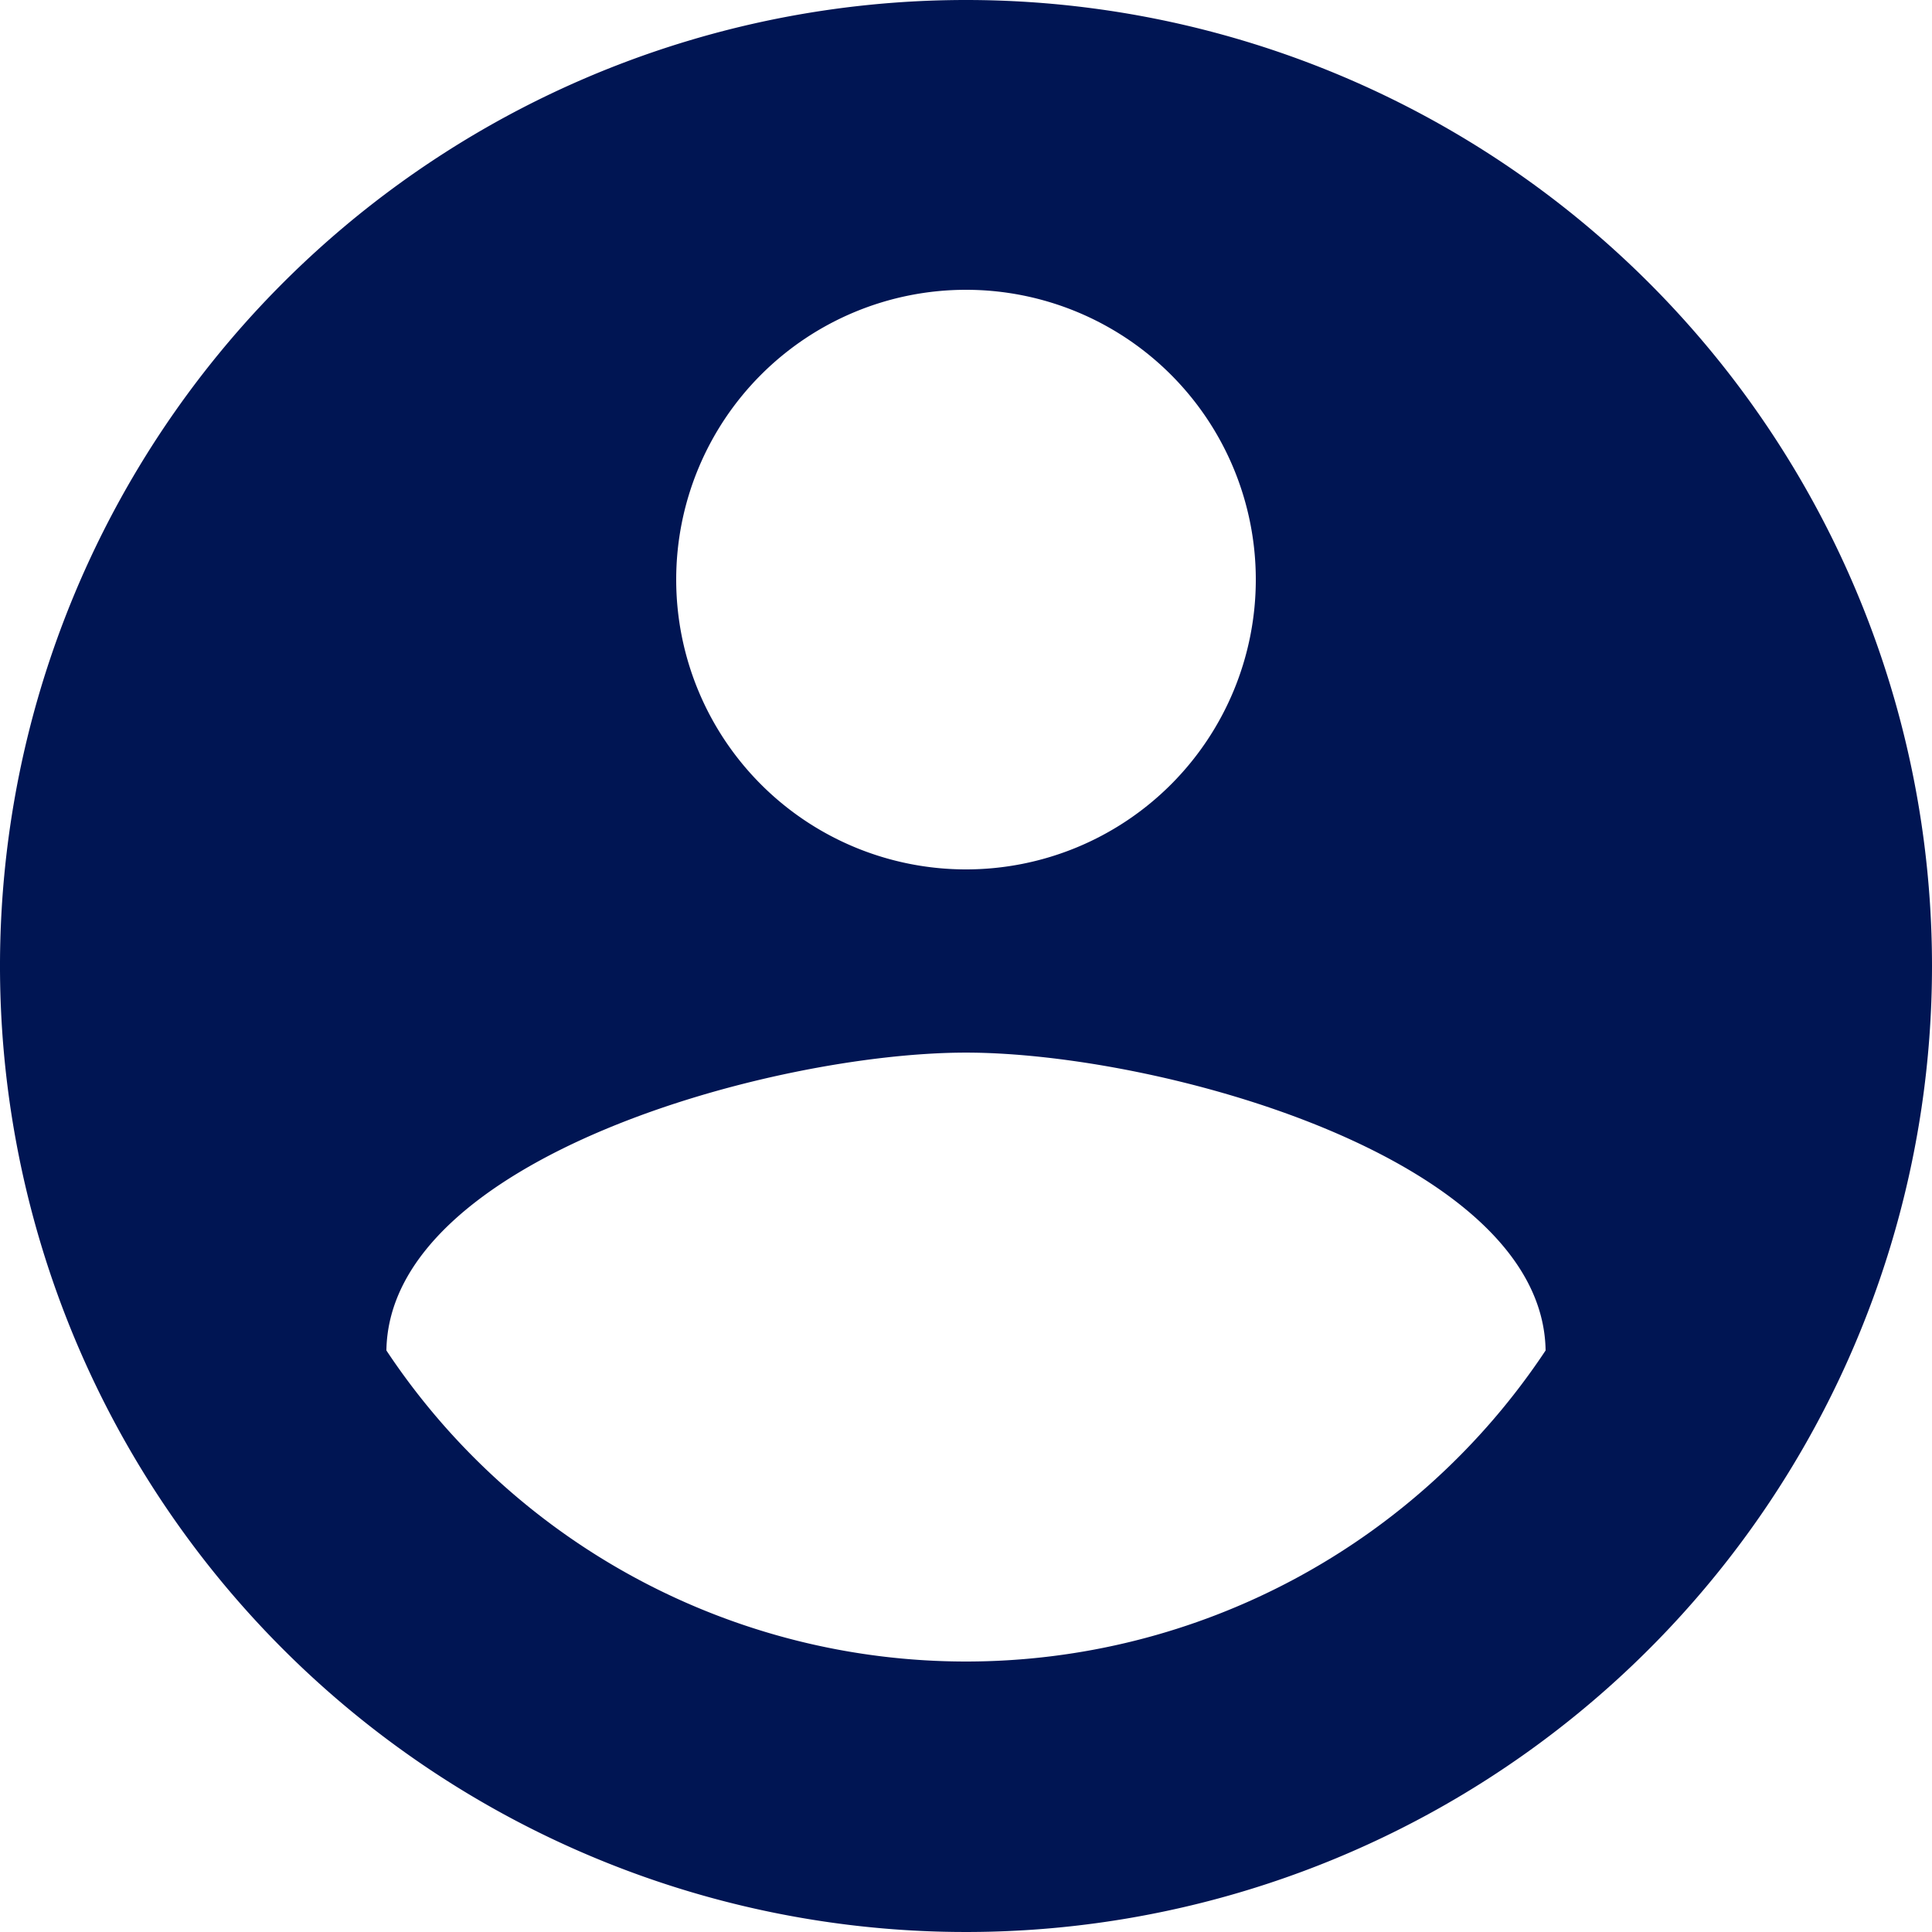 <svg xmlns="http://www.w3.org/2000/svg" width="24" height="24" viewBox="0 0 24 24">
  <path id="ic_account_circle_24px" d="M14,2A12,12,0,1,0,26,14,12,12,0,0,0,14,2Zm0,3.6a3.6,3.6,0,1,1-3.6,3.6A3.6,3.6,0,0,1,14,5.6Zm0,17.04a8.641,8.641,0,0,1-7.2-3.864c.036-2.388,4.8-3.7,7.2-3.7s7.164,1.308,7.2,3.7A8.641,8.641,0,0,1,14,22.64Z" transform="translate(-2 -2)" fill="#001553"/>
</svg>
